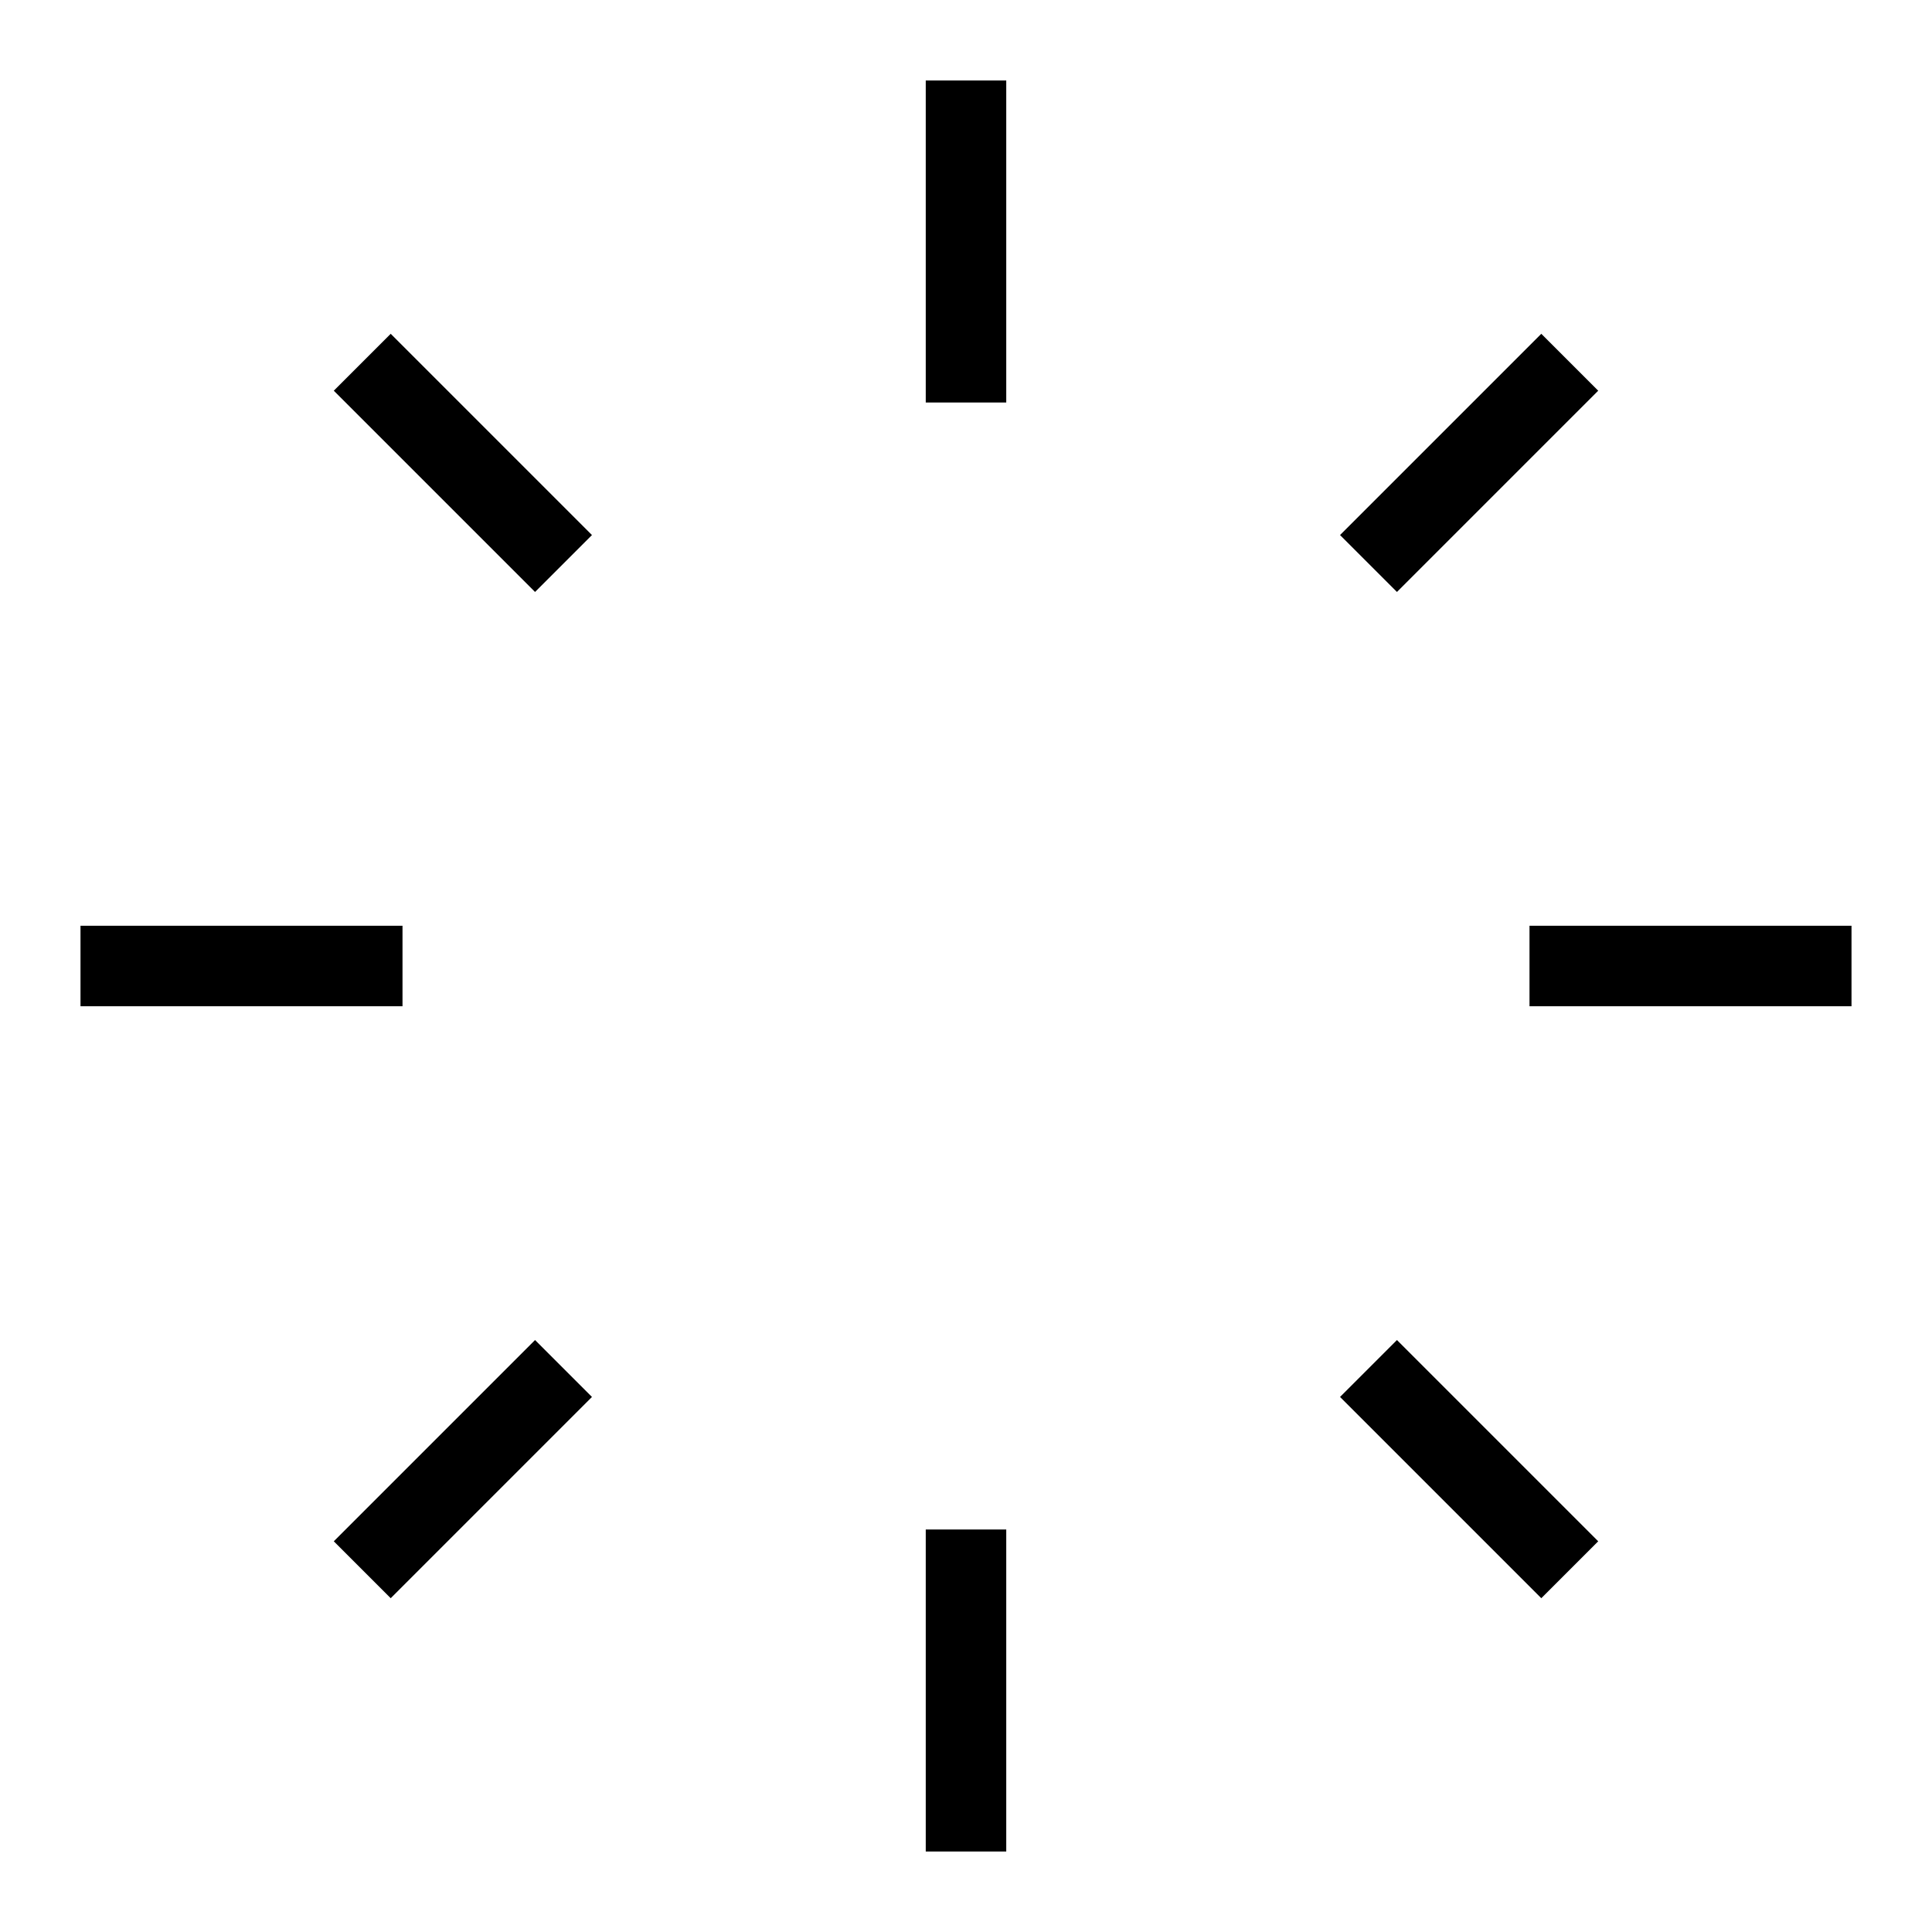 <svg xmlns="http://www.w3.org/2000/svg" fill="none" viewBox="0 0 24 24" id="Timer-Zero--Streamline-Sharp">
  <desc>
    Timer Zero Streamline Icon: https://streamlinehq.com
  </desc>
  <g id="timer-zero--whole-midnight-hour-clock-time">
    <path id="Vector 2040" stroke="#000000" d="M4.5 4.5 7 7" stroke-width="1"></path>
    <path id="Vector 2041" stroke="#000000" d="m17 7 2.5 -2.5" stroke-width="1"></path>
    <path id="Vector 2042" stroke="#000000" d="M19.5 19.5 17 17" stroke-width="1"></path>
    <path id="Vector 2043" stroke="#000000" d="m7 17 -2.5 2.5" stroke-width="1"></path>
    <path id="Vector 2032" stroke="#000000" d="M12 1v4" stroke-width="1"></path>
    <path id="Vector 2033" stroke="#000000" d="M12 19v4" stroke-width="1"></path>
    <path id="Vector 2034" stroke="#000000" d="M1 12h4" stroke-width="1"></path>
    <path id="Vector 2035" stroke="#000000" d="M19 12h4" stroke-width="1"></path>
  </g>
</svg>